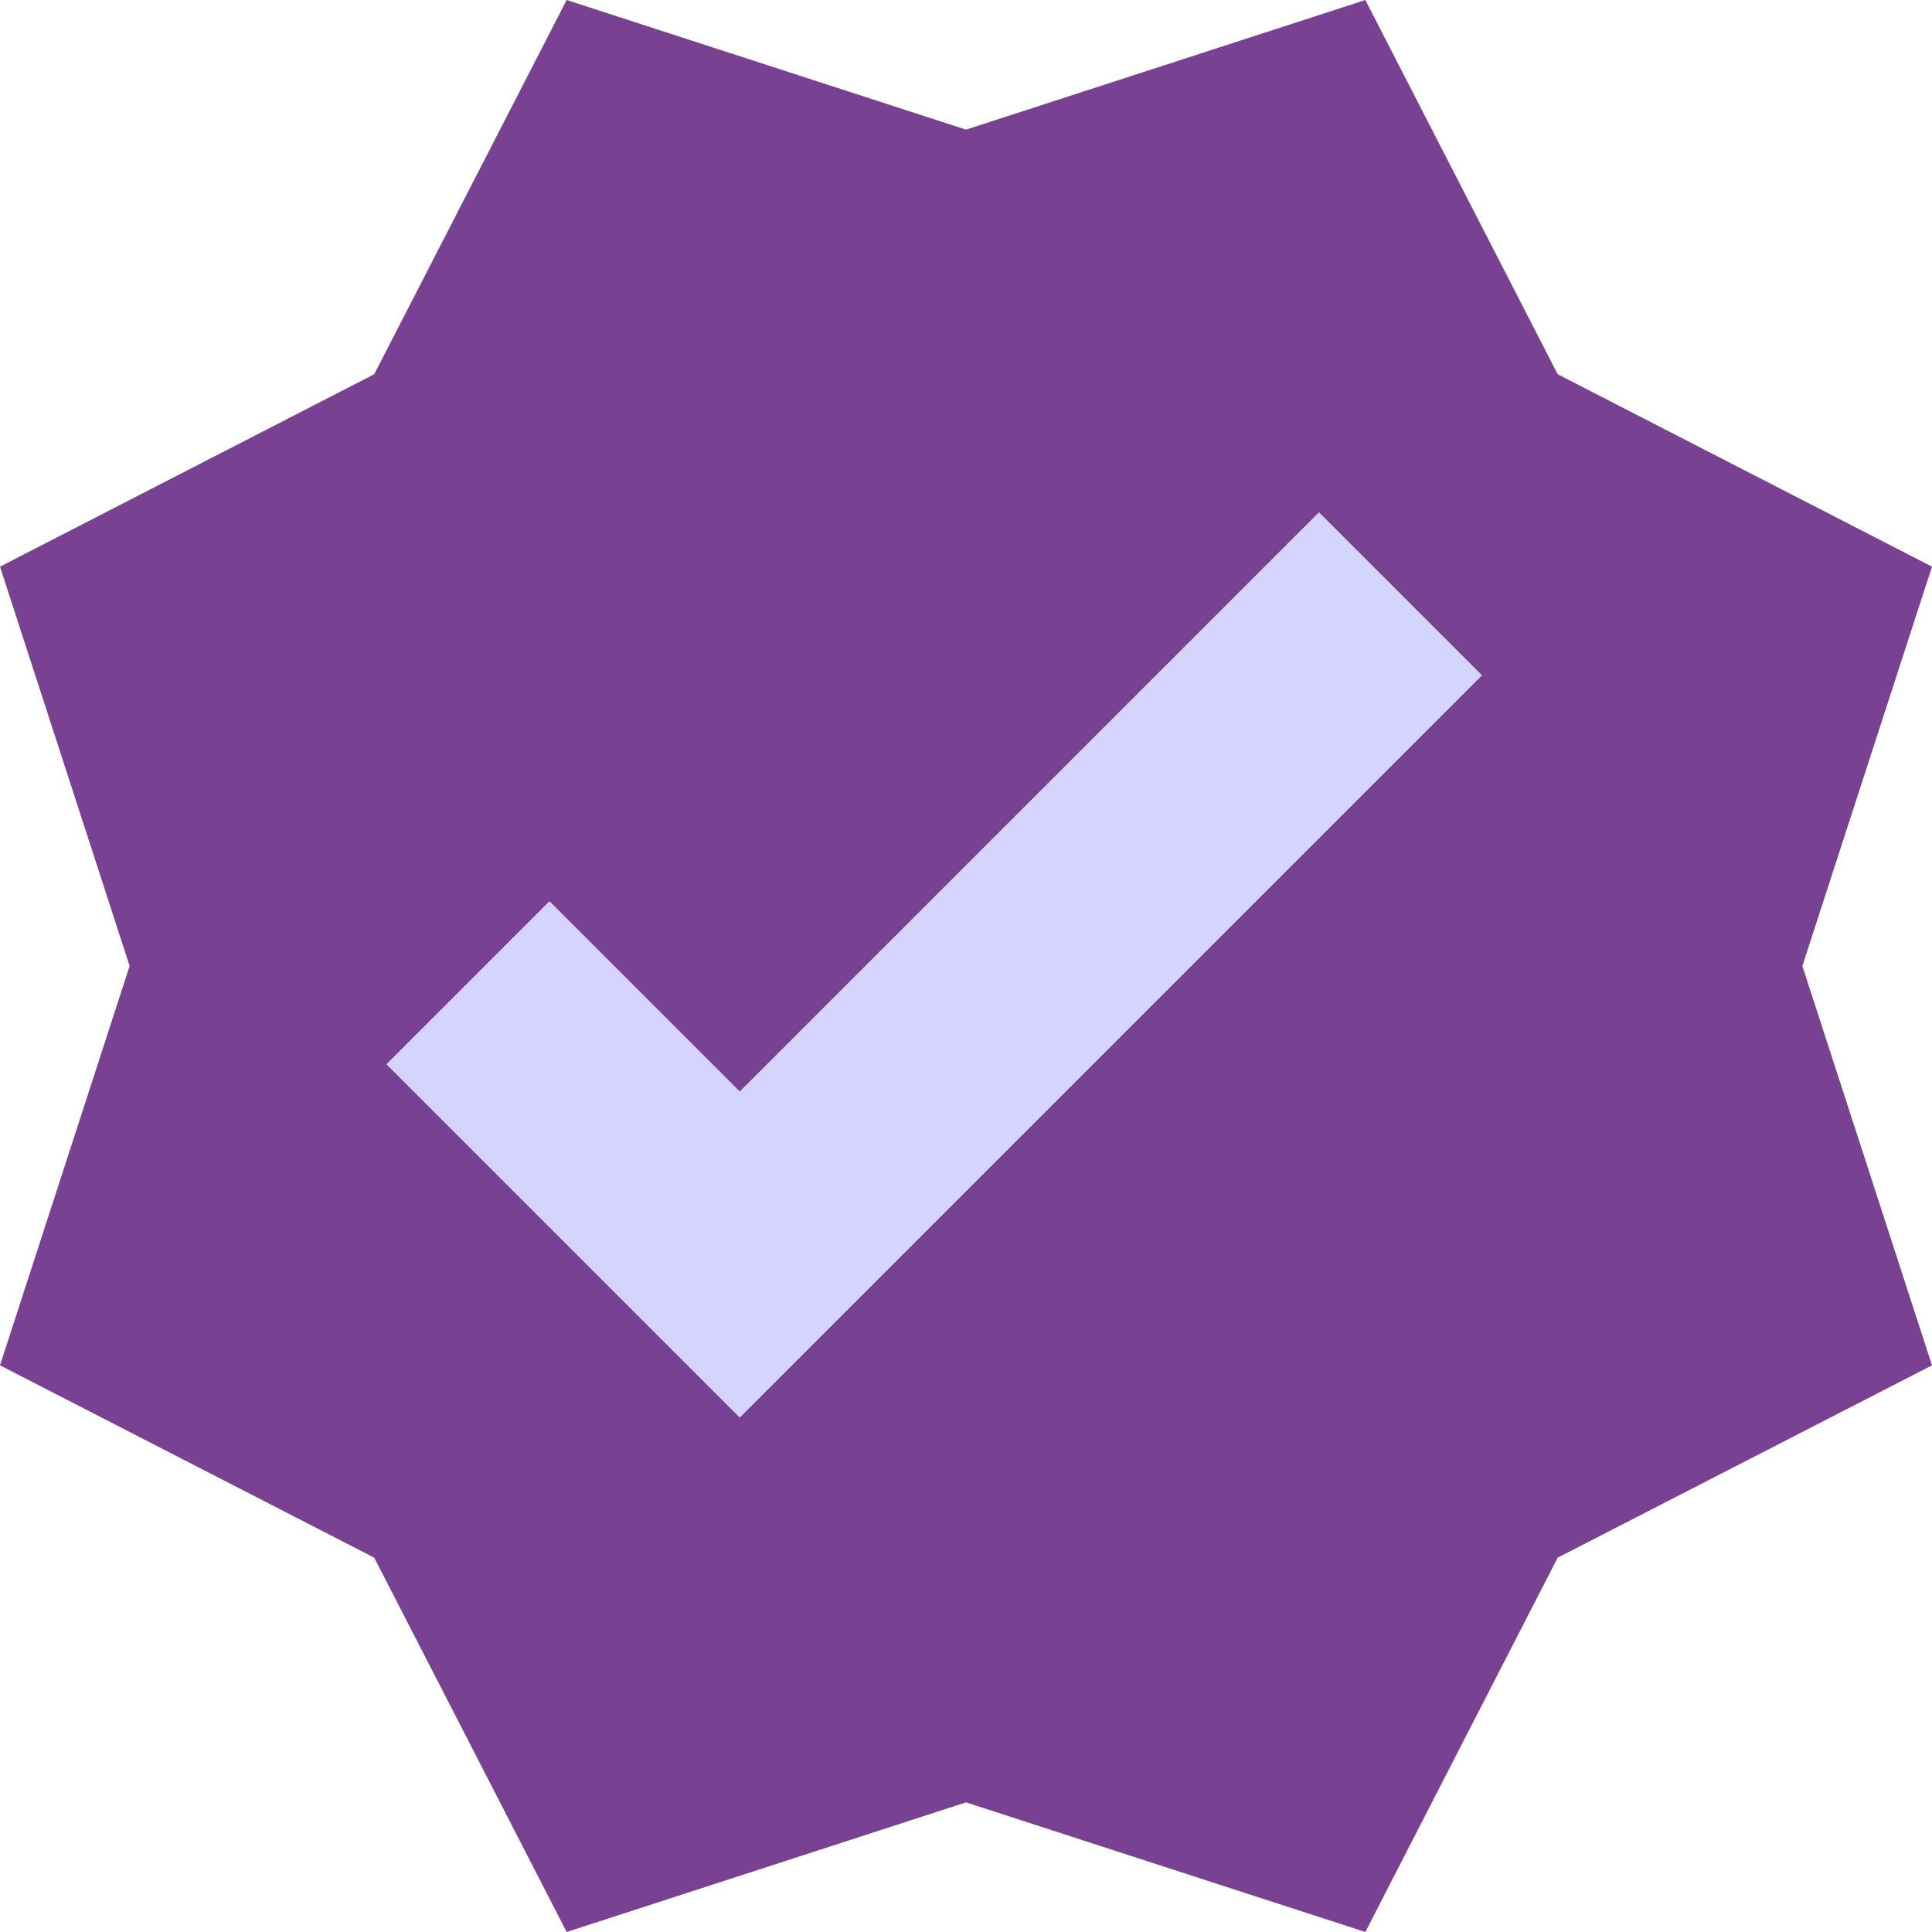 <svg width="20" height="20" viewBox="0 0 20 20" fill="none" xmlns="http://www.w3.org/2000/svg">
<path d="M10 1.342L14.134 0L16.125 3.874L20 5.866L18.658 10L20 14.134L16.125 16.125L14.134 20L10 18.658L5.866 20L3.874 16.125L0 14.134L1.342 10L0 5.866L3.874 3.874L5.866 0L10 1.342Z" fill="#794192"/>
<path d="M7.658 14.675L4 11.017L5.688 9.329L7.658 11.299L13.654 5.303L15.342 6.991L7.658 14.675Z" fill="#D4D4FF"/>
</svg>
